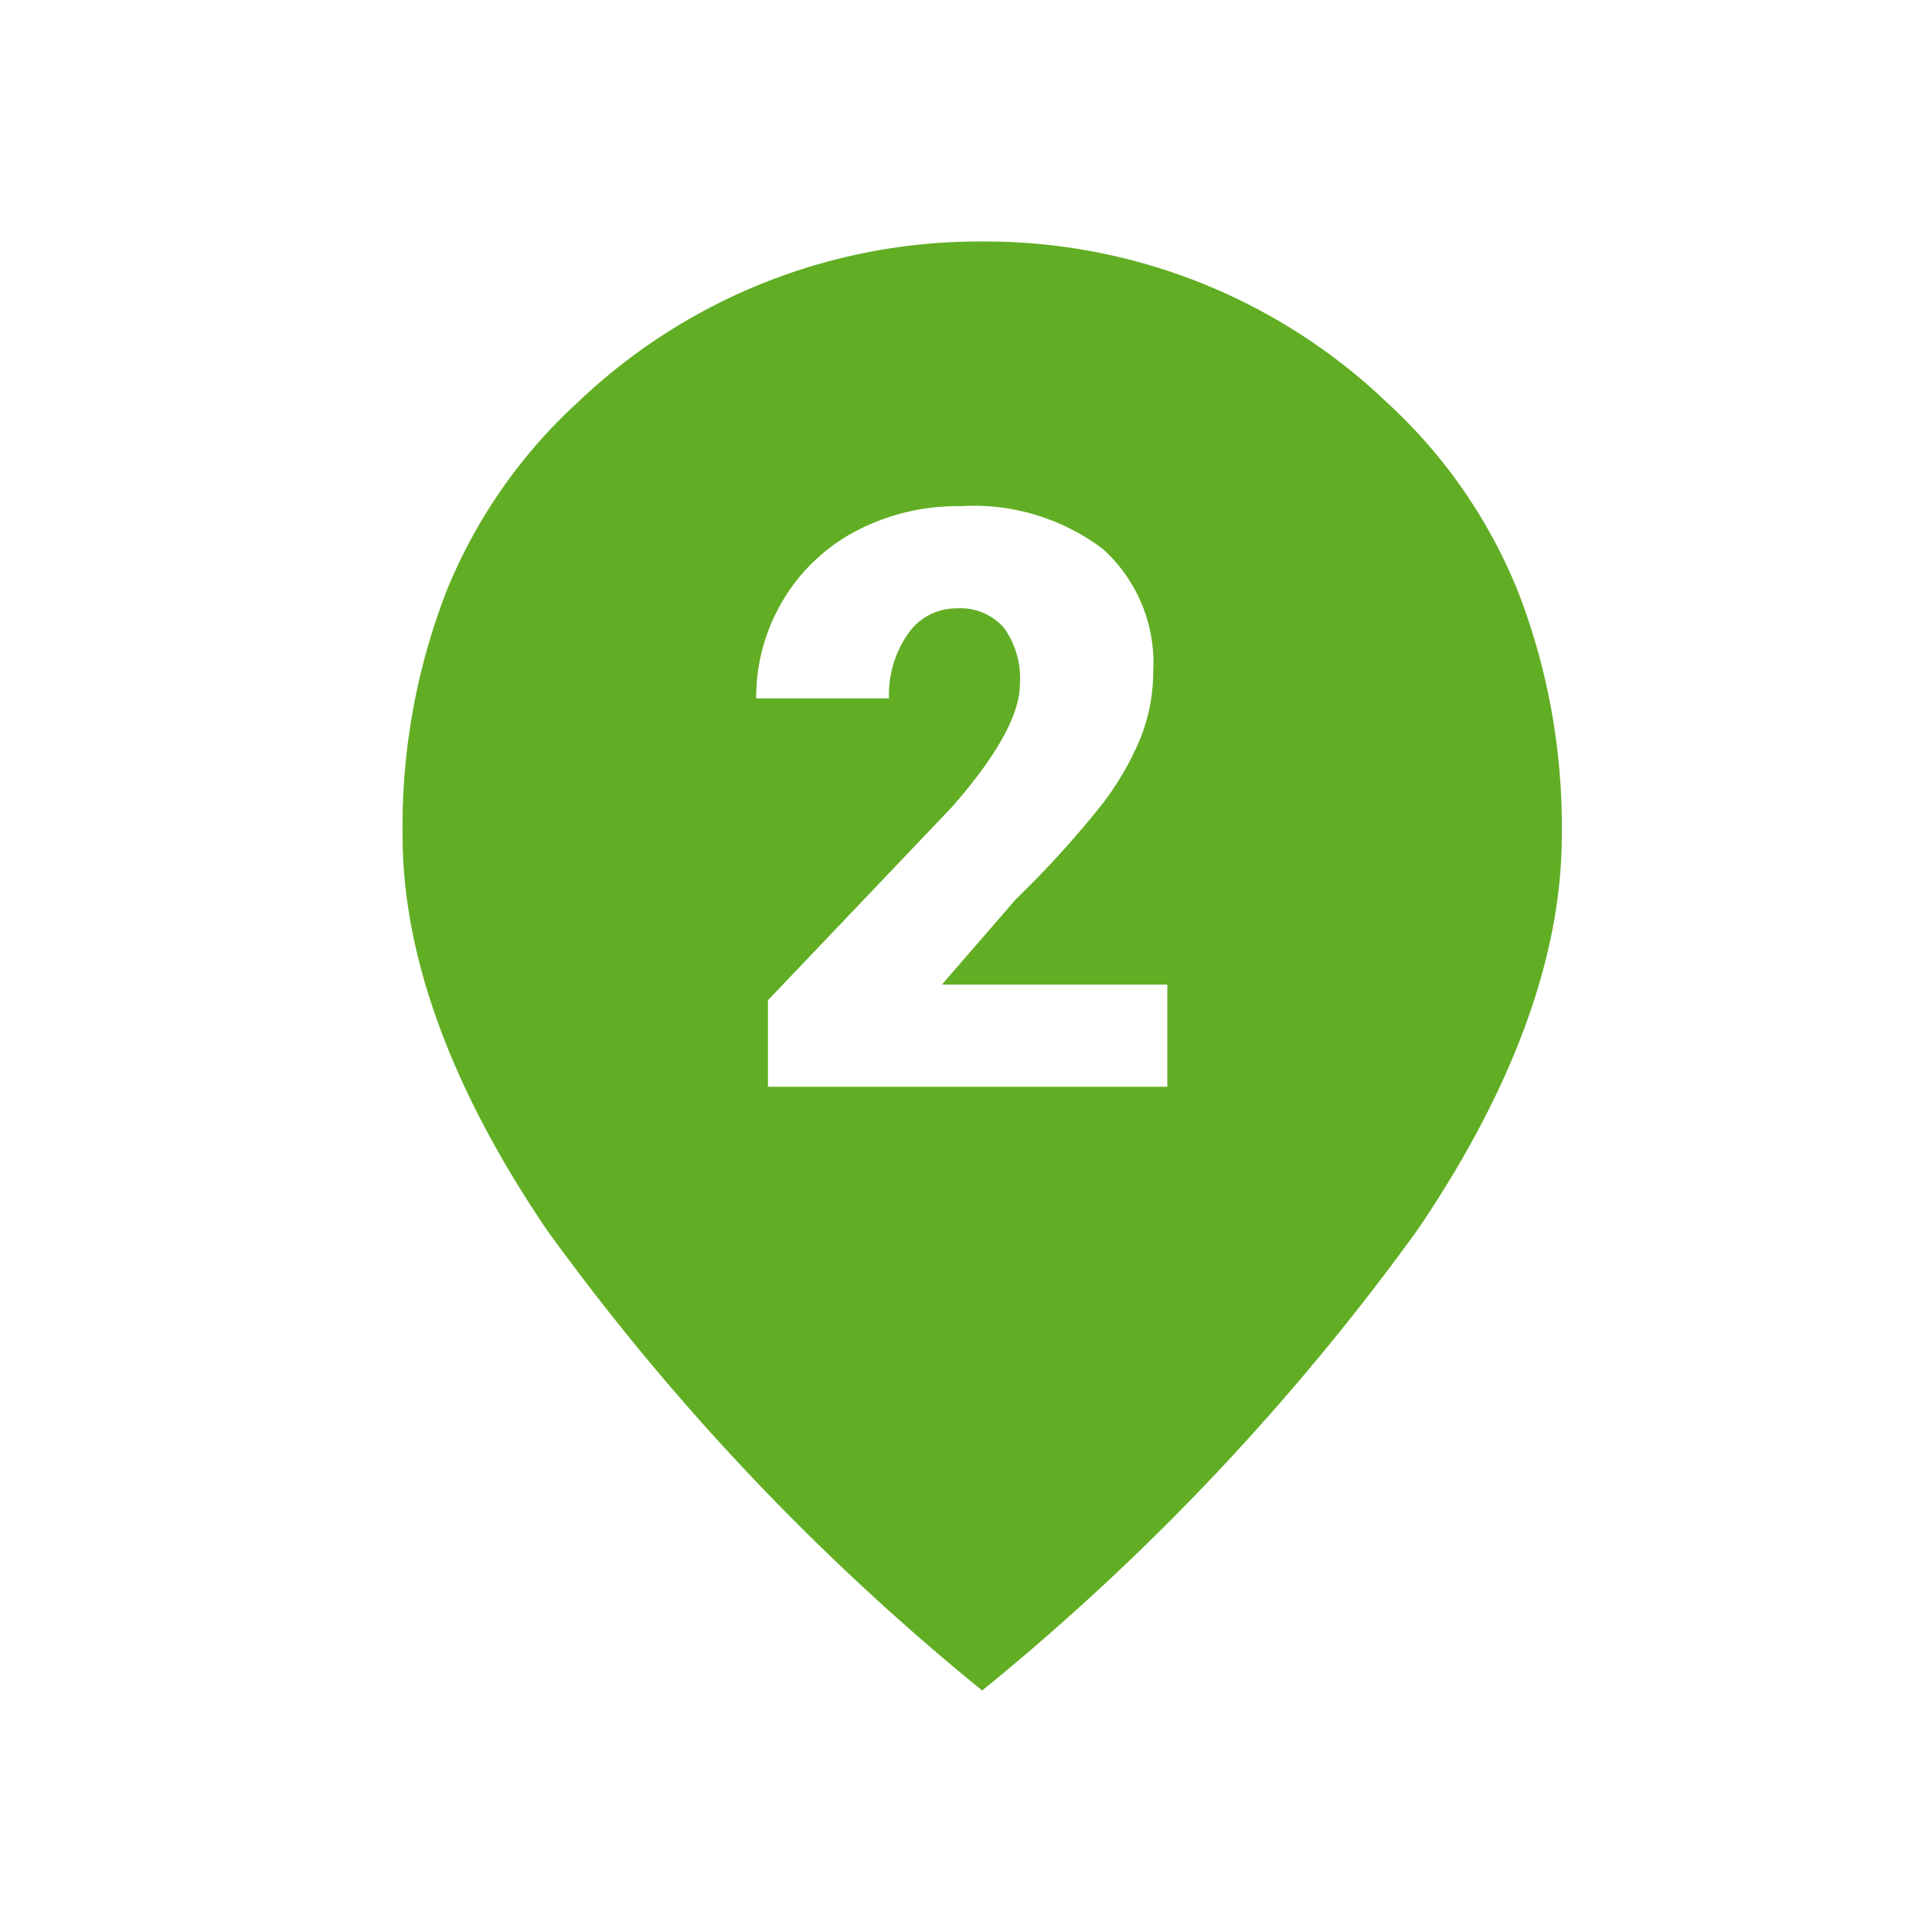 <svg xmlns="http://www.w3.org/2000/svg" width="48" height="48" viewBox="0 0 48 48">
	<rect width="48" height="48" fill="Transparent" />
	<path d="M14.4,36h0A60.145,60.145,0,0,1,3.578,24.548C1.2,21.039,0,17.746,0,14.76A16.147,16.147,0,0,1,1.086,8.7,12.934,12.934,0,0,1,4.343,4.005,14.447,14.447,0,0,1,14.4,0a14.444,14.444,0,0,1,10.057,4A12.928,12.928,0,0,1,27.714,8.7,16.149,16.149,0,0,1,28.8,14.76c0,2.986-1.2,6.279-3.578,9.788A60.117,60.117,0,0,1,14.4,36ZM13.775,9.115a1.433,1.433,0,0,1,1.162.479,2.131,2.131,0,0,1,.4,1.4c0,.753-.568,1.781-1.689,3.057l-4.57,4.8V21H19V18.461H13.4l1.836-2.119A24.73,24.73,0,0,0,17.365,14a7.205,7.205,0,0,0,.971-1.67,4.445,4.445,0,0,0,.313-1.635A3.813,3.813,0,0,0,17.4,7.641a5.328,5.328,0,0,0-3.55-1.065,5.42,5.42,0,0,0-2.6.625A4.612,4.612,0,0,0,9.439,8.934a4.7,4.7,0,0,0-.654,2.417h3.3a2.643,2.643,0,0,1,.469-1.6A1.452,1.452,0,0,1,13.775,9.115Z" transform="translate(10.002 6)" fill="#61AE24"/>
</svg>

